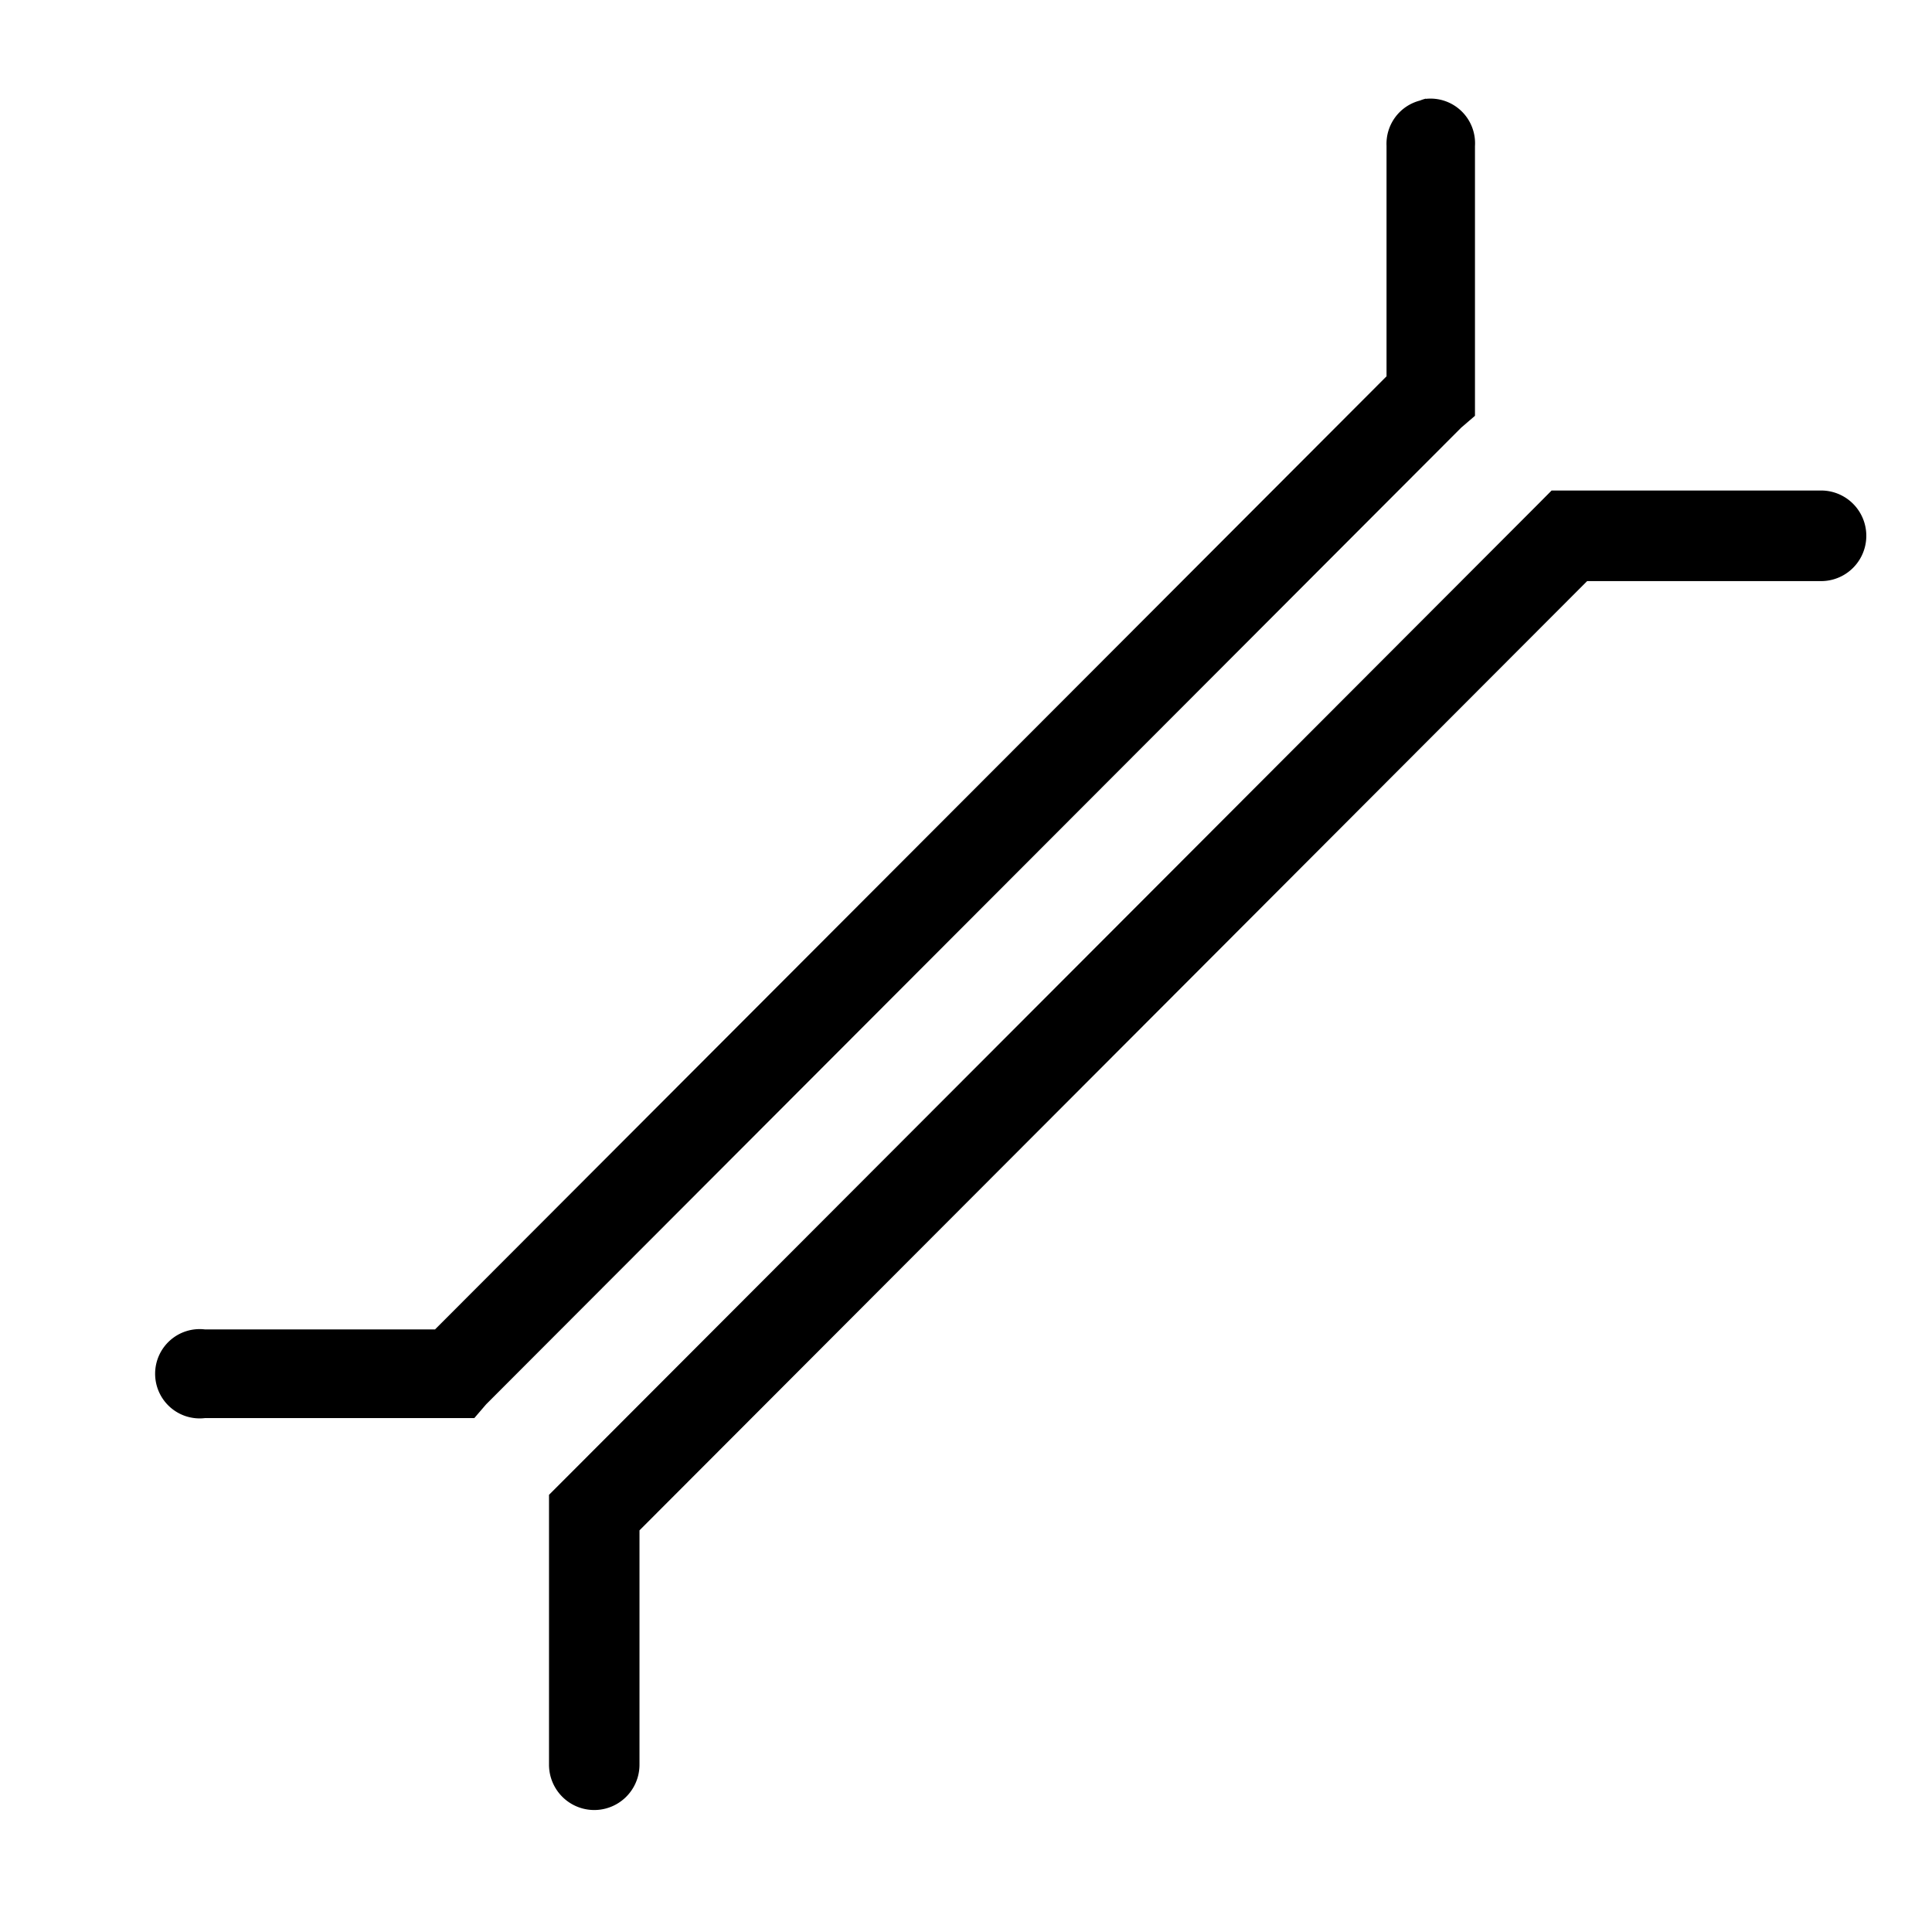 <svg xmlns='http://www.w3.org/2000/svg' width='180' height='180' viewBox='0 0 18 18'>
  <path d='m 13.284,1035.281 a 0.415,0.416 0 0 0 -0.055,0.018 0.415,0.416 0 0 0 -0.311,0.422 l 0,2.147 -8.865,8.88 -2.143,0 a 0.415,0.416 0 1 0 0,0.826 l 2.326,0 0.183,0 0.11,-0.128 9.085,-9.1 0.128,-0.11 0,-0.183 0,-2.33 a 0.415,0.416 0 0 0 -0.458,-0.44 z m 1.172,3.651 -0.128,0.129 -9.085,9.1 -0.128,0.128 0,0.165 0,2.349 a 0.421,0.422 0 0 0 0.843,0 l 0,-2.183 8.829,-8.844 2.18,0 a 0.421,0.422 0 0 0 0,-0.844 l -2.345,0 -0.165,0 z' style='fill:#000000;fill-opacity:1;stroke:none' transform='translate(0,-1034.362)' />
</svg>